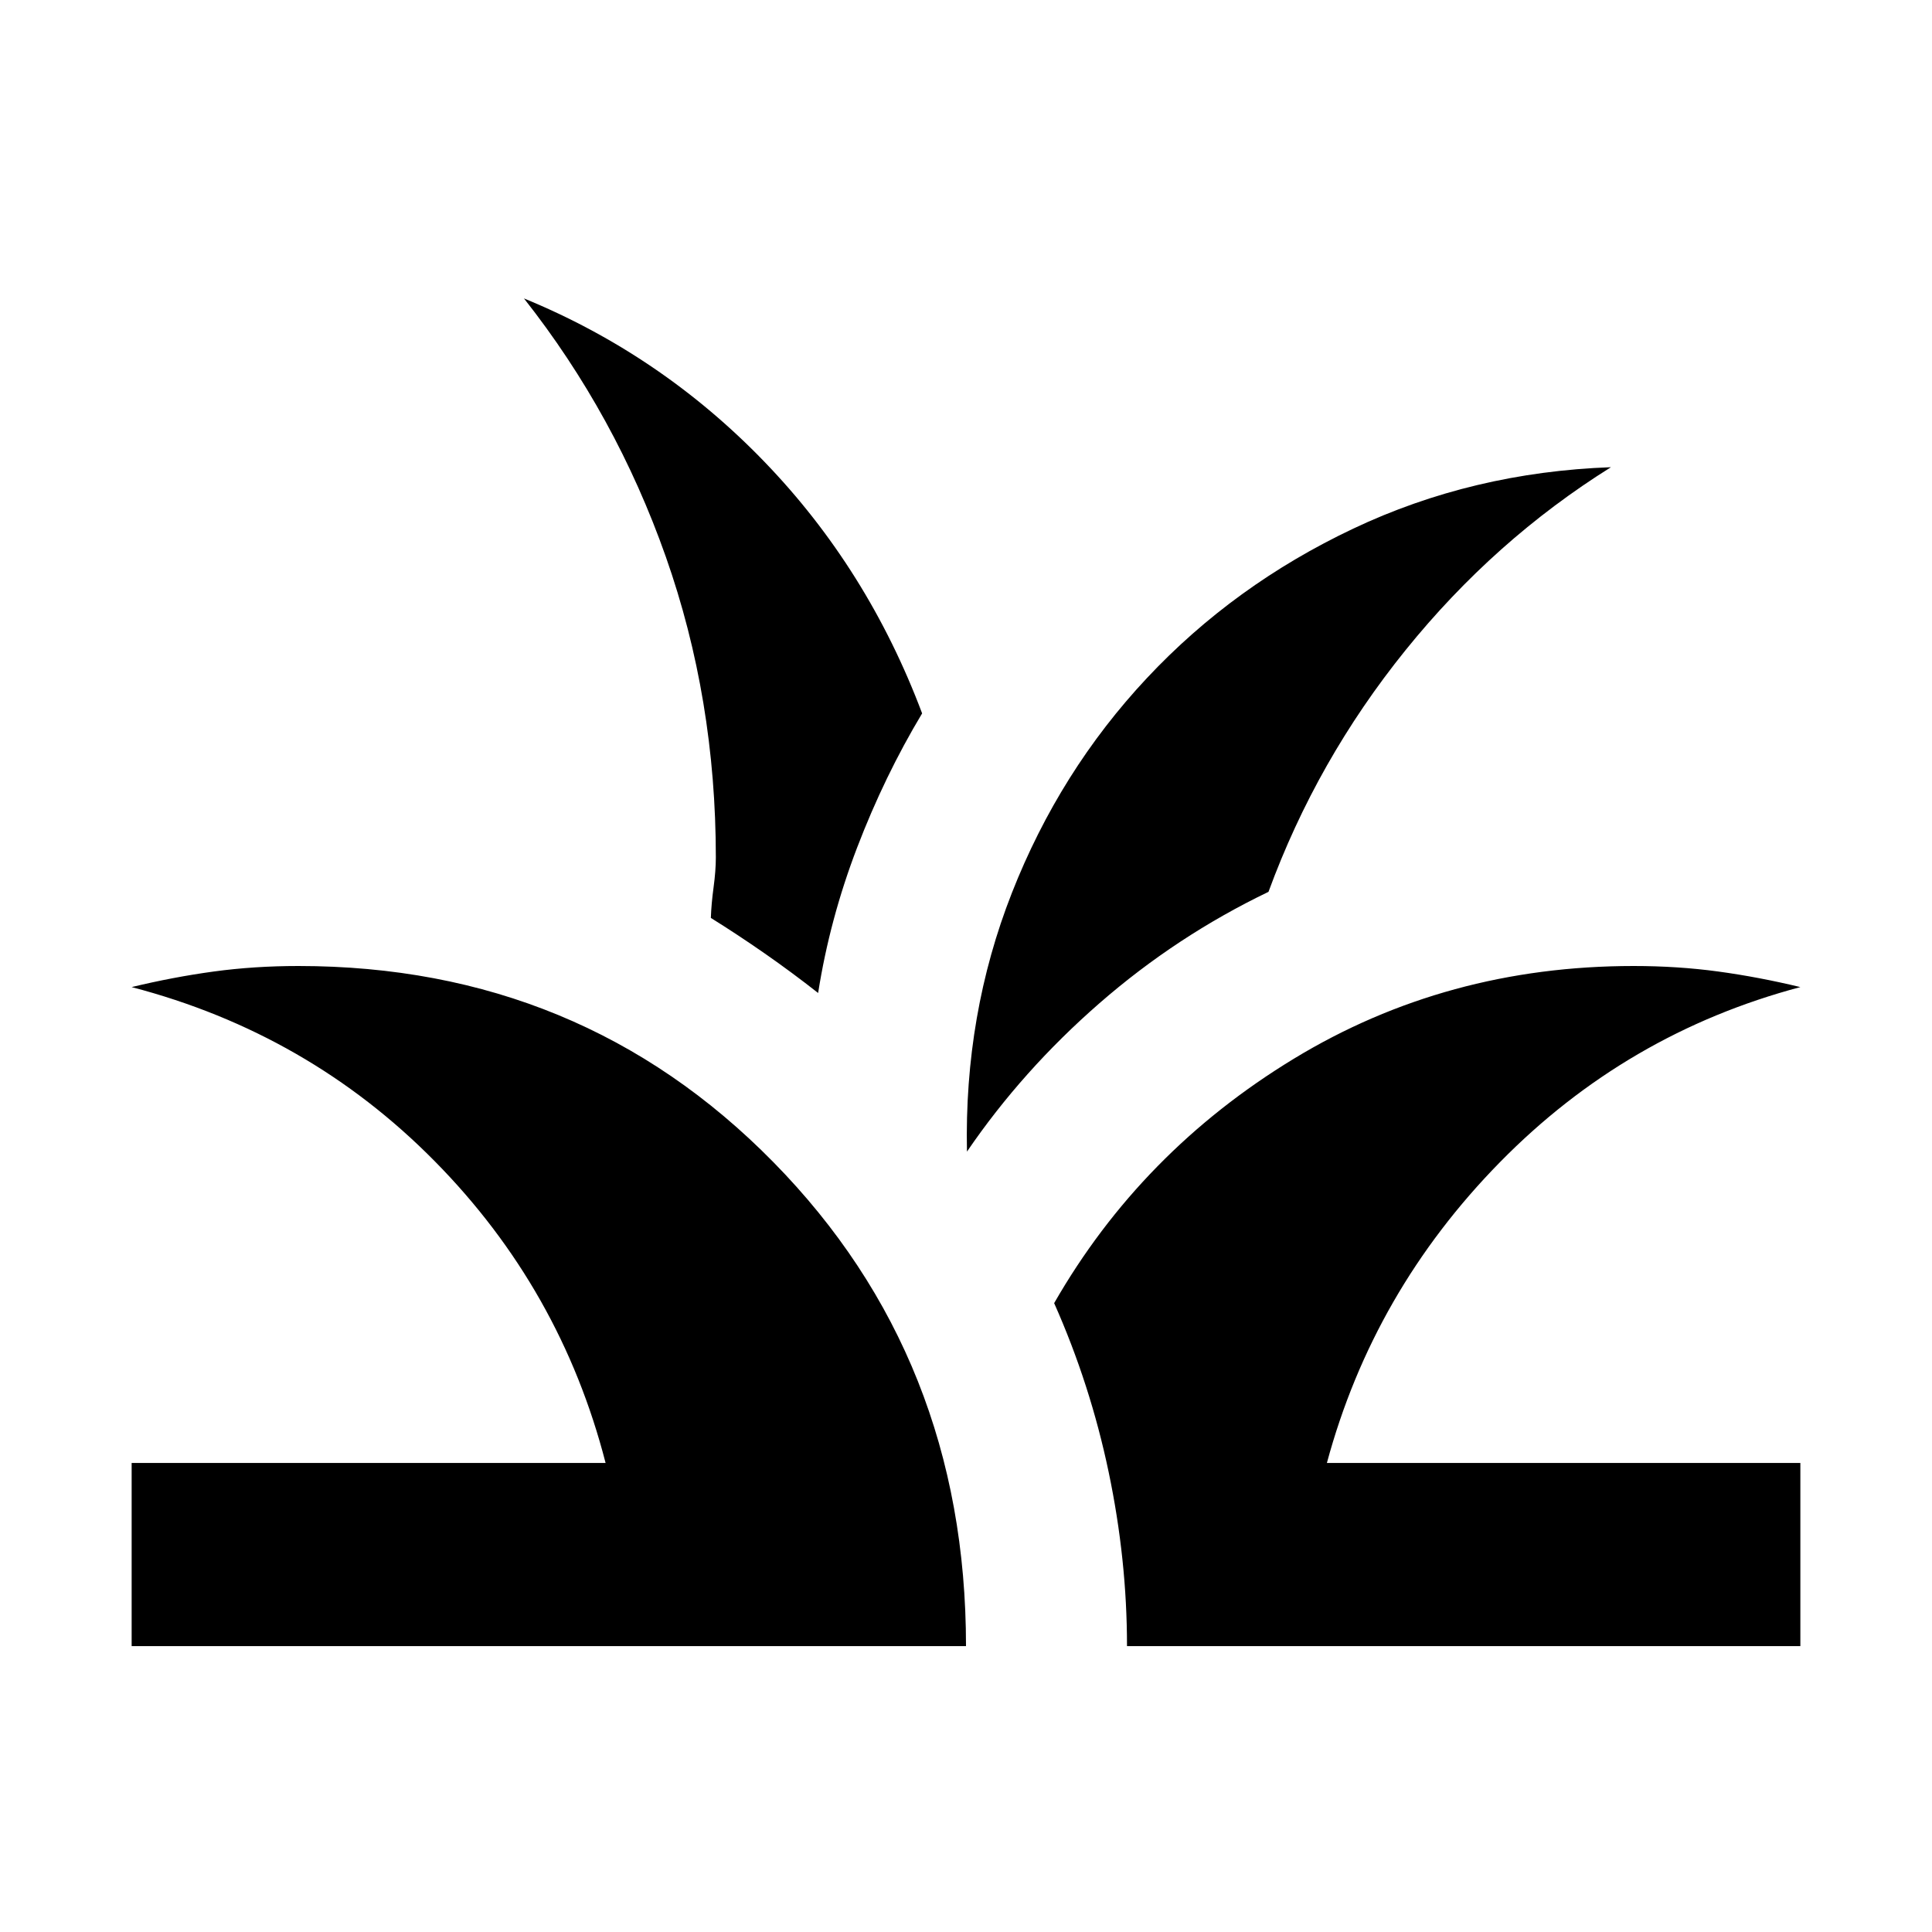 <svg xmlns="http://www.w3.org/2000/svg" height="24" viewBox="0 -960 960 960" width="24"><path d="M65.413-142.065v-91h235.5q-22.239-86.435-84.935-149.968-62.696-63.532-150.565-86.489 20.717-5 40.815-7.739T148.282-480q140.218 0 235.968 97.424T480-142.065H65.413Zm494.587 0q0-42.956-9.12-86.489-9.119-43.533-27.076-83.924Q567-387.782 642.848-433.891 718.696-480 811.718-480q21.956 0 42.054 2.739 20.098 2.739 40.815 7.739-86.435 22.957-149.348 87.087-62.913 64.131-85.913 149.37h235.261v91H560Zm-79.522-245.696q-1.435-68.108 22.326-128.576 23.761-60.467 67.076-106.717 43.316-46.25 102.566-74.283t128.033-30.511q-57.914 36.196-102.066 90.902-44.152 54.707-68.109 120.098-45.674 21.957-83.967 55.326-38.294 33.37-65.859 73.761Zm-73.956-78.826q-12.957-10.195-26.511-19.63-13.555-9.435-26.794-17.674.239-6.957 1.359-15.25 1.12-8.294 1.12-14.772 0-78.87-24.837-149.381t-70.511-128.424q68.152 27.957 119.522 81.207 51.369 53.25 78.326 124.989-18.718 31.196-32.316 66.729-13.597 35.532-19.358 72.206Z"/></svg>